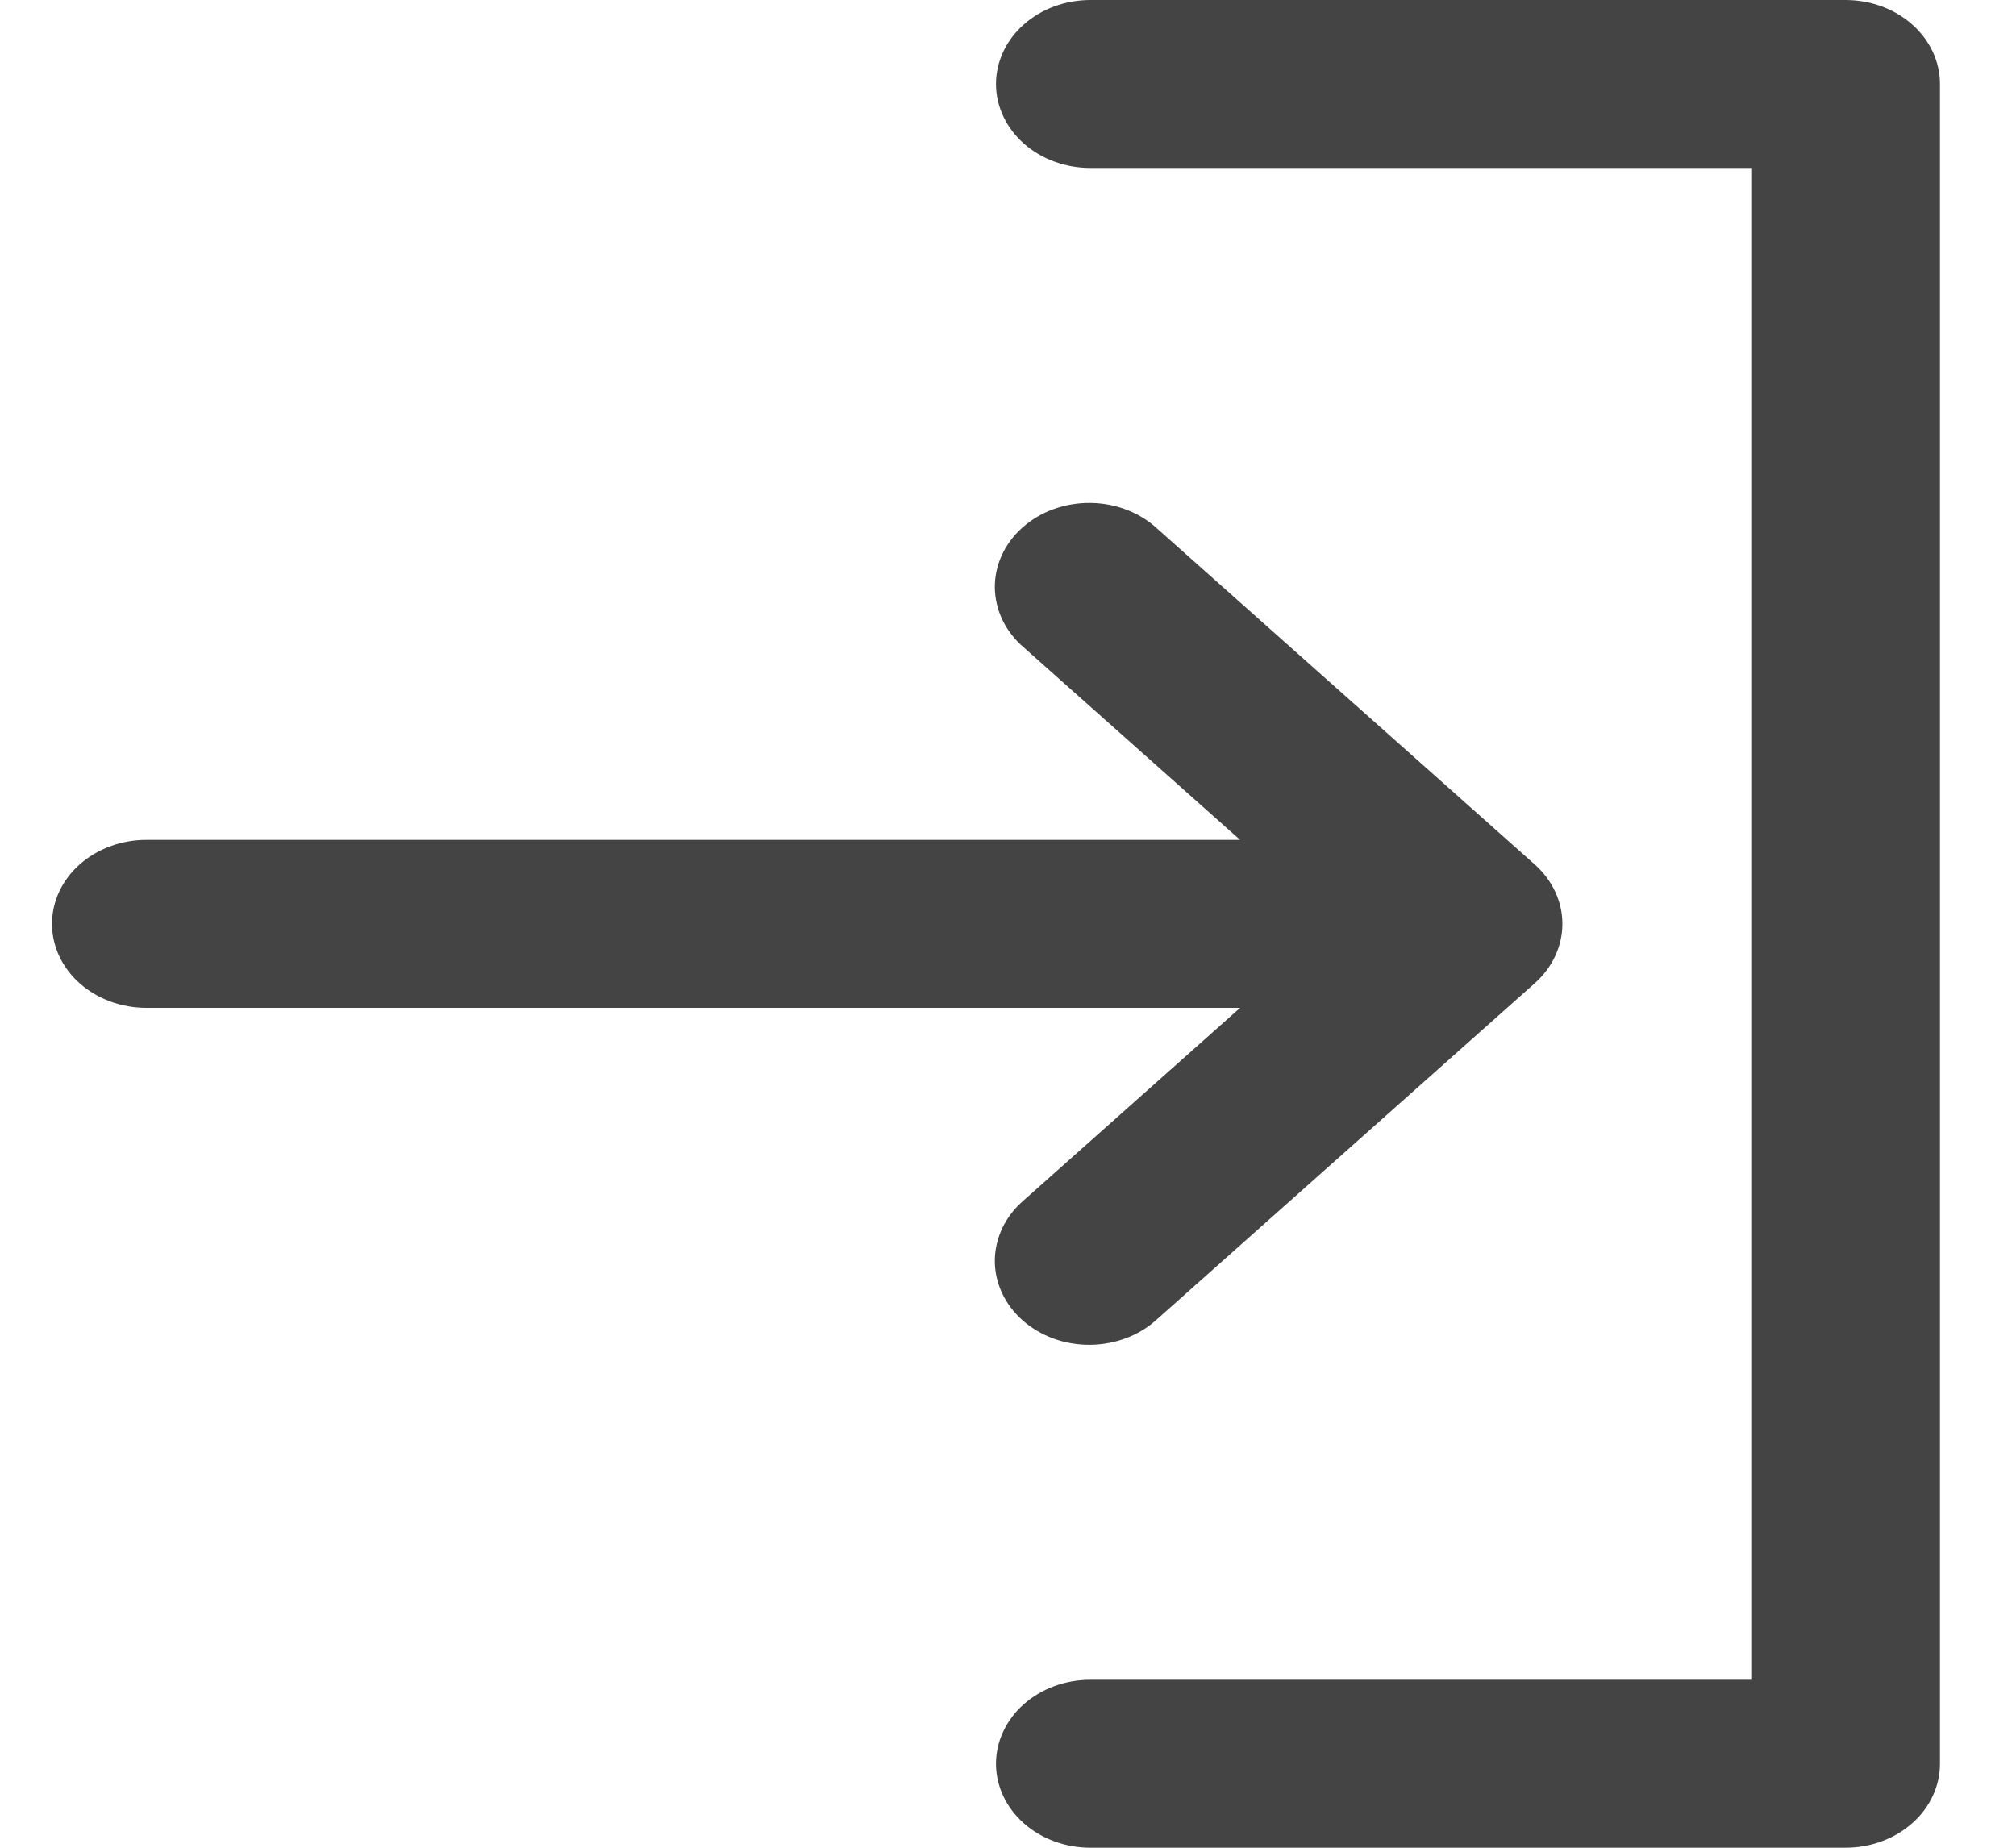 <svg width="24" height="22" viewBox="0 0 24 22" fill="#444444" xmlns="http://www.w3.org/2000/svg">
<path d="M12.981 20C12.683 20 12.397 20.105 12.186 20.293C11.976 20.48 11.857 20.735 11.857 21C11.857 21.265 11.976 21.52 12.186 21.707C12.397 21.895 12.683 22 12.981 22H21.971C22.269 22 22.555 21.895 22.766 21.707C22.977 21.52 23.095 21.265 23.095 21V1C23.095 0.735 22.977 0.48 22.766 0.293C22.555 0.105 22.269 0 21.971 0H12.981C12.683 0 12.397 0.105 12.186 0.293C11.976 0.48 11.857 0.735 11.857 1C11.857 1.265 11.976 1.52 12.186 1.707C12.397 1.895 12.683 2 12.981 2H20.848V20H12.981Z" fill="#444444"/>
<path d="M0.619 11C0.619 11.265 0.737 11.52 0.948 11.707C1.159 11.895 1.445 12 1.743 12H14.763L12.186 14.293C12.079 14.385 11.993 14.496 11.934 14.618C11.876 14.74 11.845 14.871 11.843 15.004C11.842 15.136 11.87 15.268 11.927 15.391C11.983 15.514 12.067 15.626 12.172 15.719C12.278 15.813 12.403 15.887 12.542 15.938C12.68 15.988 12.828 16.013 12.977 16.012C13.126 16.011 13.274 15.983 13.411 15.931C13.548 15.879 13.672 15.803 13.775 15.707L18.271 11.707C18.481 11.52 18.6 11.265 18.6 11C18.6 10.735 18.481 10.48 18.271 10.293L13.775 6.293C13.672 6.197 13.548 6.121 13.411 6.069C13.274 6.016 13.126 5.989 12.977 5.988C12.828 5.987 12.68 6.012 12.542 6.062C12.403 6.112 12.278 6.187 12.172 6.281C12.067 6.374 11.983 6.486 11.927 6.609C11.87 6.732 11.842 6.864 11.843 6.996C11.845 7.129 11.876 7.26 11.934 7.382C11.993 7.504 12.079 7.615 12.186 7.707L14.763 10H1.743C1.445 10 1.159 10.105 0.948 10.293C0.737 10.48 0.619 10.735 0.619 11Z" fill="#444444"/>
</svg>
